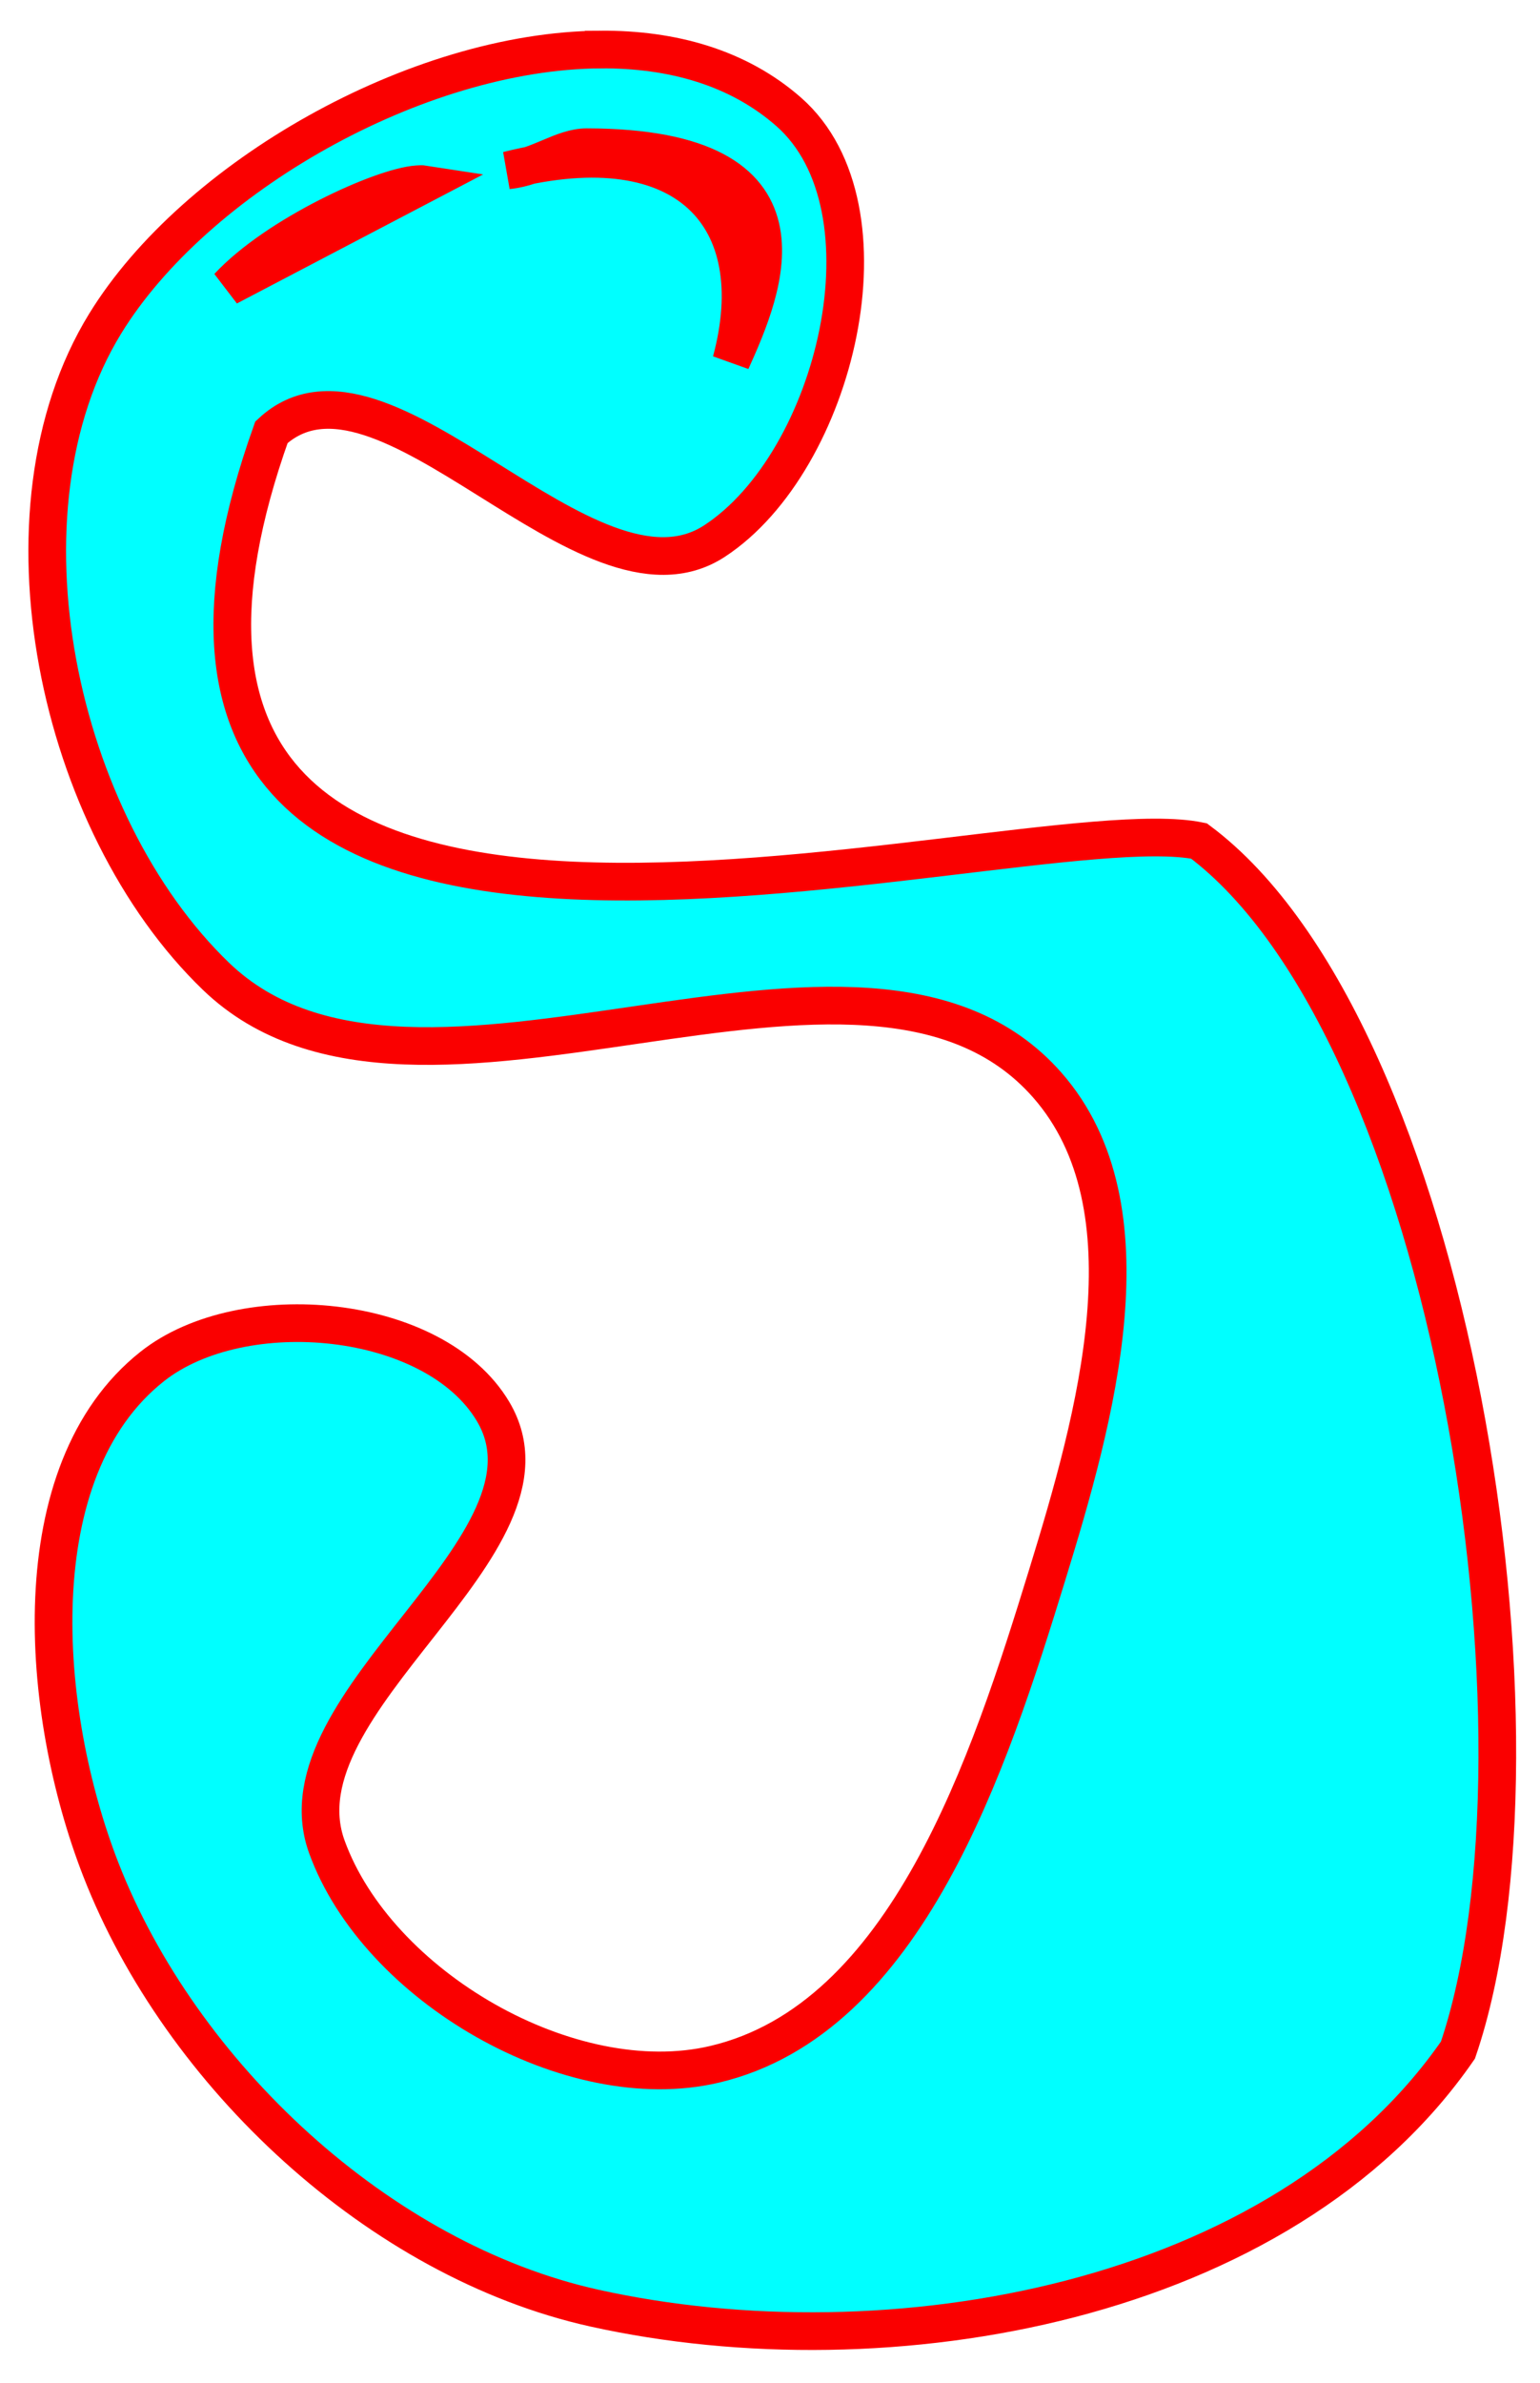 <?xml version="1.0" encoding="UTF-8" standalone="no"?>
<!-- Created with Inkscape (http://www.inkscape.org/) -->

<svg
   xmlns:dc="http://purl.org/dc/elements/1.1/"
   xmlns:cc="http://creativecommons.org/ns#"
   xmlns:rdf="http://www.w3.org/1999/02/22-rdf-syntax-ns#"
   xmlns:svg="http://www.w3.org/2000/svg"
   xmlns="http://www.w3.org/2000/svg"
   version="1.1"
   width="139"
   height="215"
   id="svg2">
  <defs
     id="defs4">
    <font
       horiz-origin-x="0"
       horiz-origin-y="0"
       horiz-adv-x="1024"
       vert-origin-x="45"
       vert-origin-y="90"
       vert-adv-y="90"
       id="font2987" />
    <filter
       color-interpolation-filters="sRGB"
       id="filter5348">
      <feGaussianBlur
         stdDeviation="1.02"
         id="feGaussianBlur5350" />
    </filter>
    <filter
       color-interpolation-filters="sRGB"
       id="filter3760">
      <feGaussianBlur
         id="feGaussianBlur3762"
         stdDeviation="0.842" />
    </filter>
  </defs>
  <g
     transform="translate(0,-837.362)"
     id="layer1" />
  <path
     d="M 54.188,4.469 C 37.59,4.58 17.605,16.008 9.5,29.188 c -10.431,16.963 -4.347,45.096 10,58.906 18.169,17.49 58.396,-9.142 75.031,9.812 9.713,11.067 4.328,30.082 0,44.156 C 89.299,159.077 81.826,182.166 64.5,186.25 c -13.022,3.07 -30.446,-7.045 -35,-19.625 -4.77,-13.175 22.17,-27.243 15,-39.281 -5.293,-8.887 -22.634,-10.475 -30.75,-4.062 -11.931,9.427 -10.172,31.204 -4.656,45.375 7.208,18.521 25.159,35.294 44.562,39.594 26.465,5.864 62.074,-0.331 77.938,-23.281 C 141.064,157.19 131.046,92.933 108.219,75.875 91.031,72.362 2.335,101.178 24.5,39 c 10.055,-9.352 28.511,17.334 40,9.812 10.955,-7.172 16.524,-30.076 6.688,-38.719 -4.548,-3.996 -10.505,-5.668 -17,-5.625 z m -1.219,8.812 C 74.445,13.315 68.972,26.011 66,32.594 69.496,19.62 61.975,11.301 45.827,15.369 48.658,15.08 50.747,13.278 52.969,13.281 z M 37.688,16.625 c 0.215,-0.014 0.407,-0.024 0.562,0 l -17.656,9.25 c 4.342,-4.681 13.873,-9.034 17.094,-9.25 z"
     id="path2989"
     style="fill:#00ffff;fill-opacity:1;stroke:#fa0000;stroke-width:3.4;stroke-linecap:round;stroke-linejoin:miter;stroke-miterlimit:4;stroke-opacity:1;stroke-dasharray:none;filter:url(#filter3760)" />
</svg>
